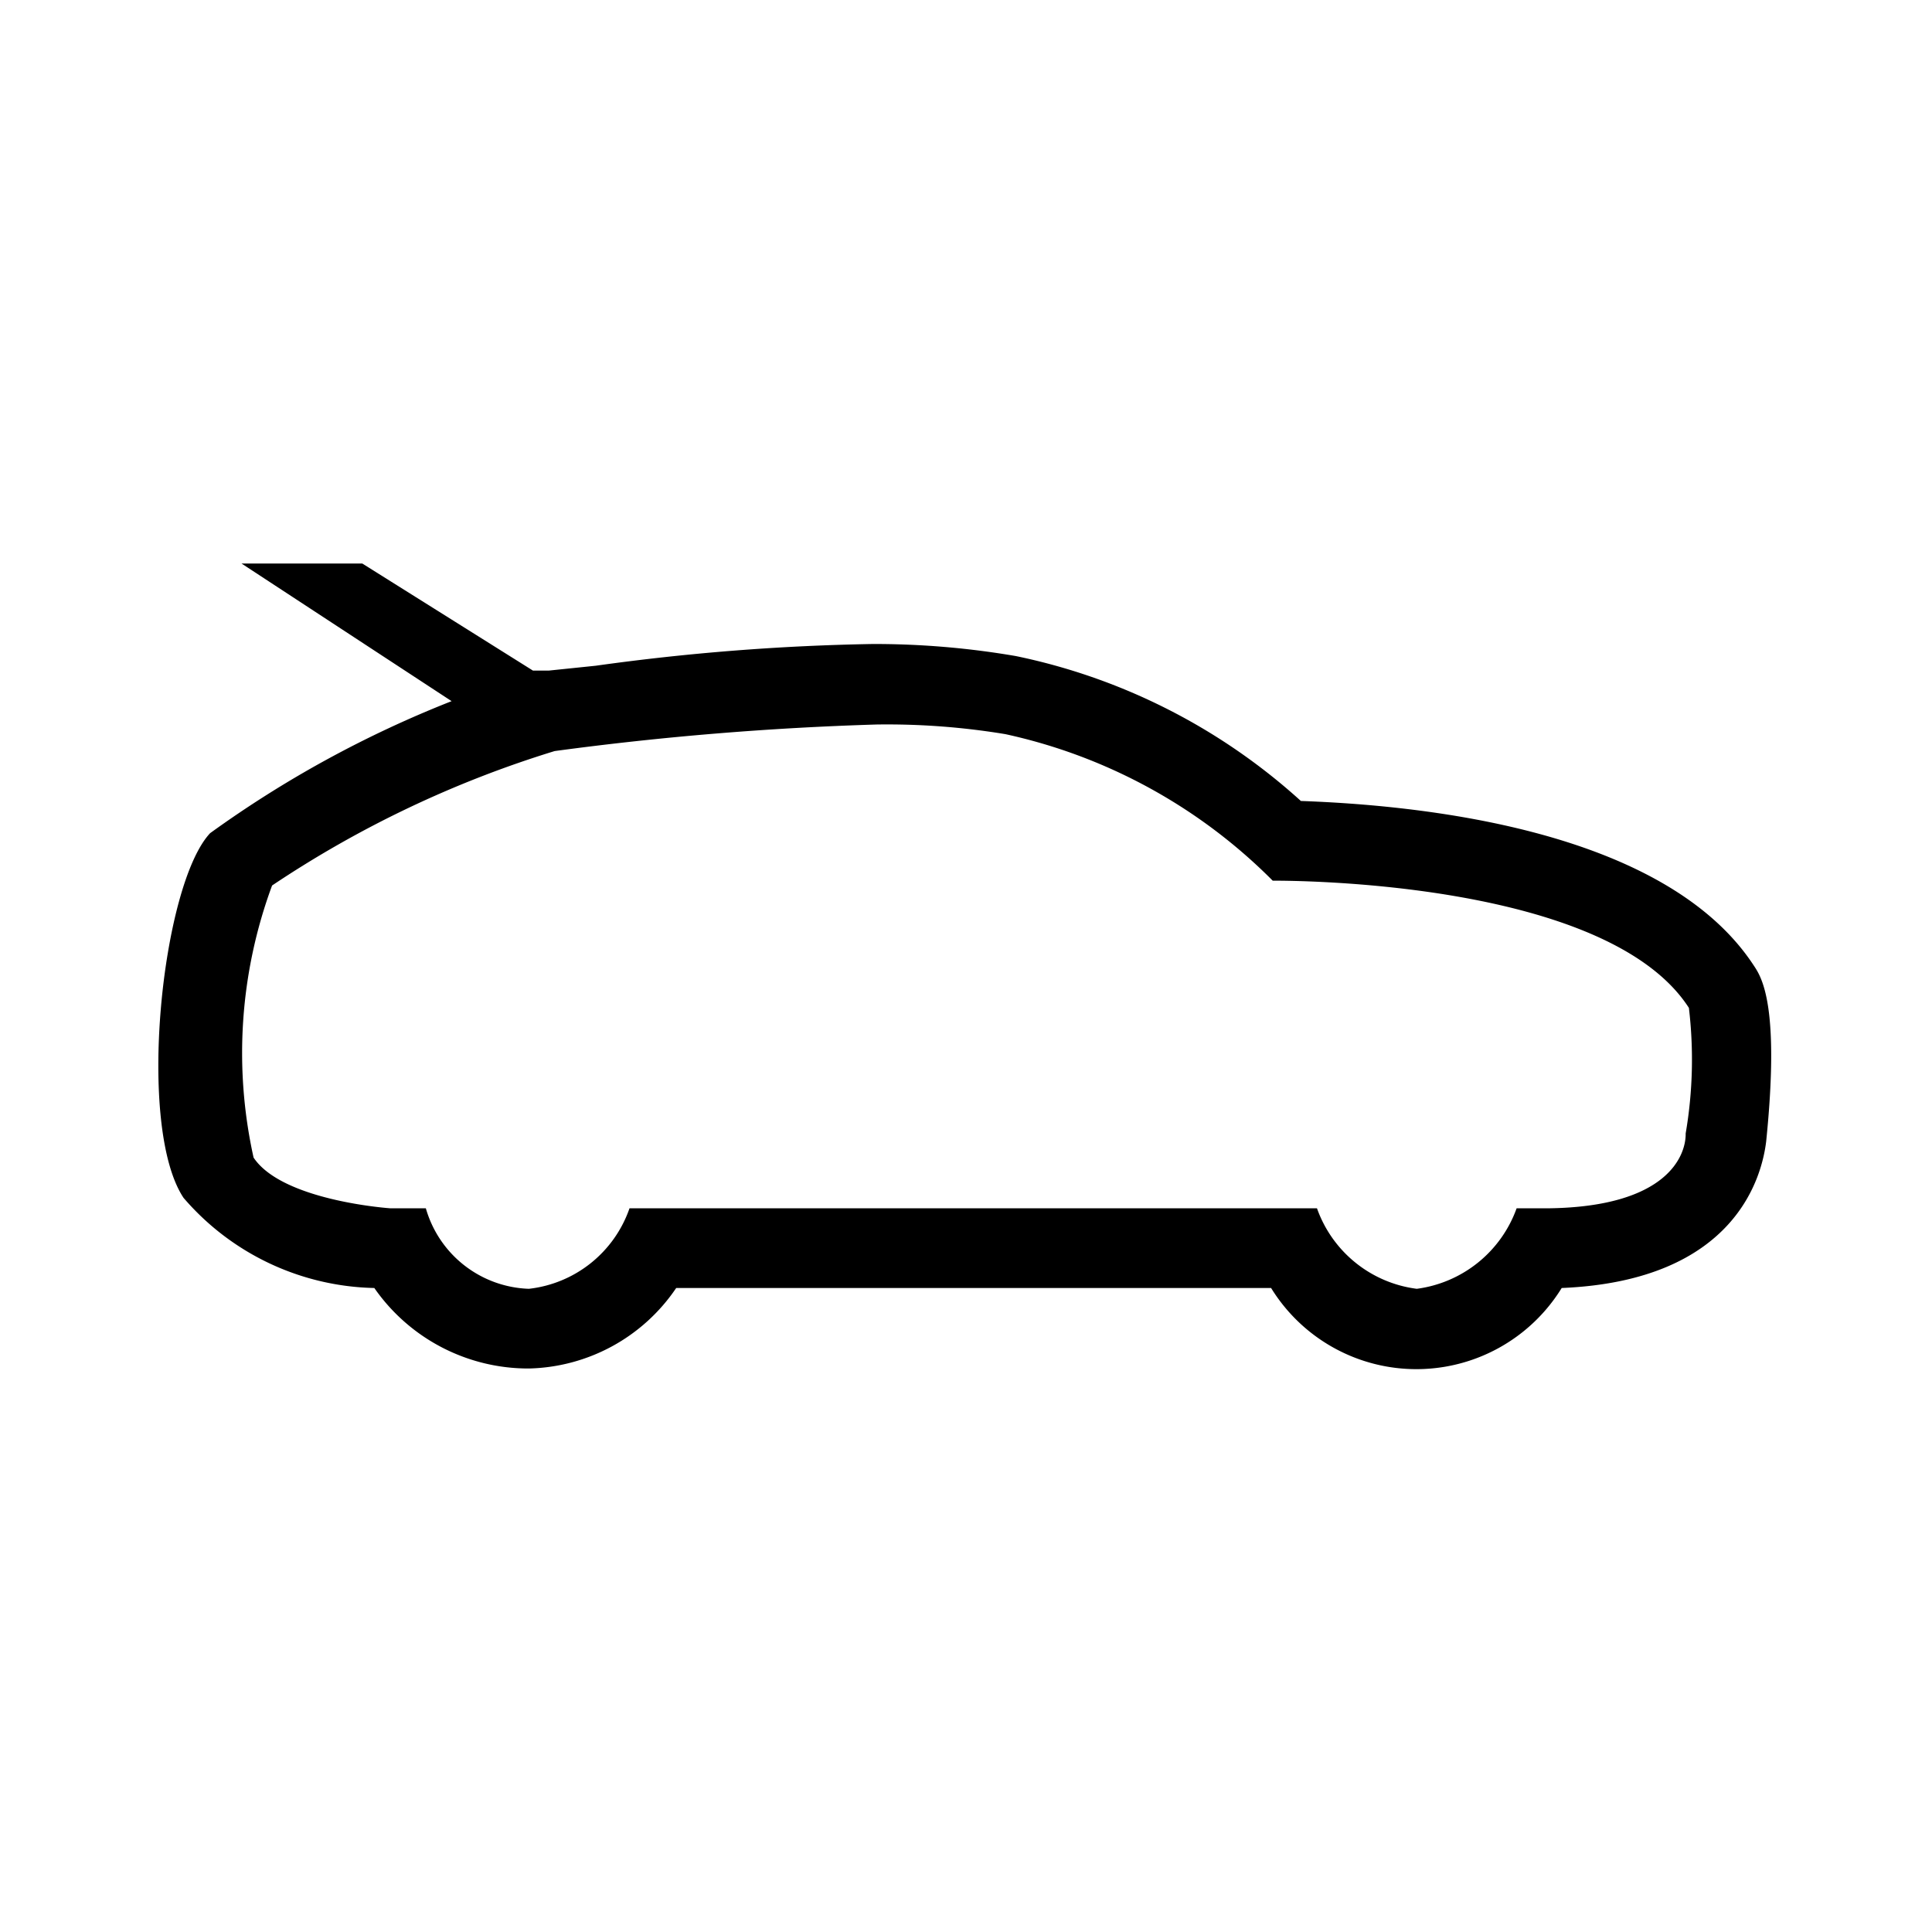 <svg id="Default" xmlns="http://www.w3.org/2000/svg" viewBox="0 0 24 24"><path d="M21.79,12c-1.12-1.72-4.22-2-5.63-2.05a7.54,7.54,0,0,0-3.54-1.8A10.37,10.37,0,0,0,10.84,8a28.29,28.29,0,0,0-3.44.27l-.58.06-.2,0L4.5,7H3L5.61,8.71a13.66,13.66,0,0,0-3,1.64c-.6.64-.92,3.64-.33,4.53A3.21,3.21,0,0,0,4.65,16,2.33,2.33,0,0,0,6.57,17,2.27,2.27,0,0,0,8.4,16h7.39a2.12,2.12,0,0,0,3.61,0c2.18-.09,2.49-1.41,2.54-1.82C22.11,12.51,21.89,12.15,21.79,12Zm-.85,2.09c0,.26-.22.9-1.7.92l-.4,0a1.53,1.53,0,0,1-1.24,1,1.52,1.52,0,0,1-1.24-1H7.82a1.5,1.5,0,0,1-1.25,1,1.38,1.38,0,0,1-1.28-1l-.44,0s-1.34-.09-1.7-.63A6,6,0,0,1,3.38,11,13.34,13.34,0,0,1,6.89,9.33a38.6,38.6,0,0,1,4-.33,9,9,0,0,1,1.6.12,6.69,6.69,0,0,1,3.32,1.82h0c.25,0,4.15,0,5.17,1.58A5.43,5.43,0,0,1,20.94,14.08Z"/></svg>